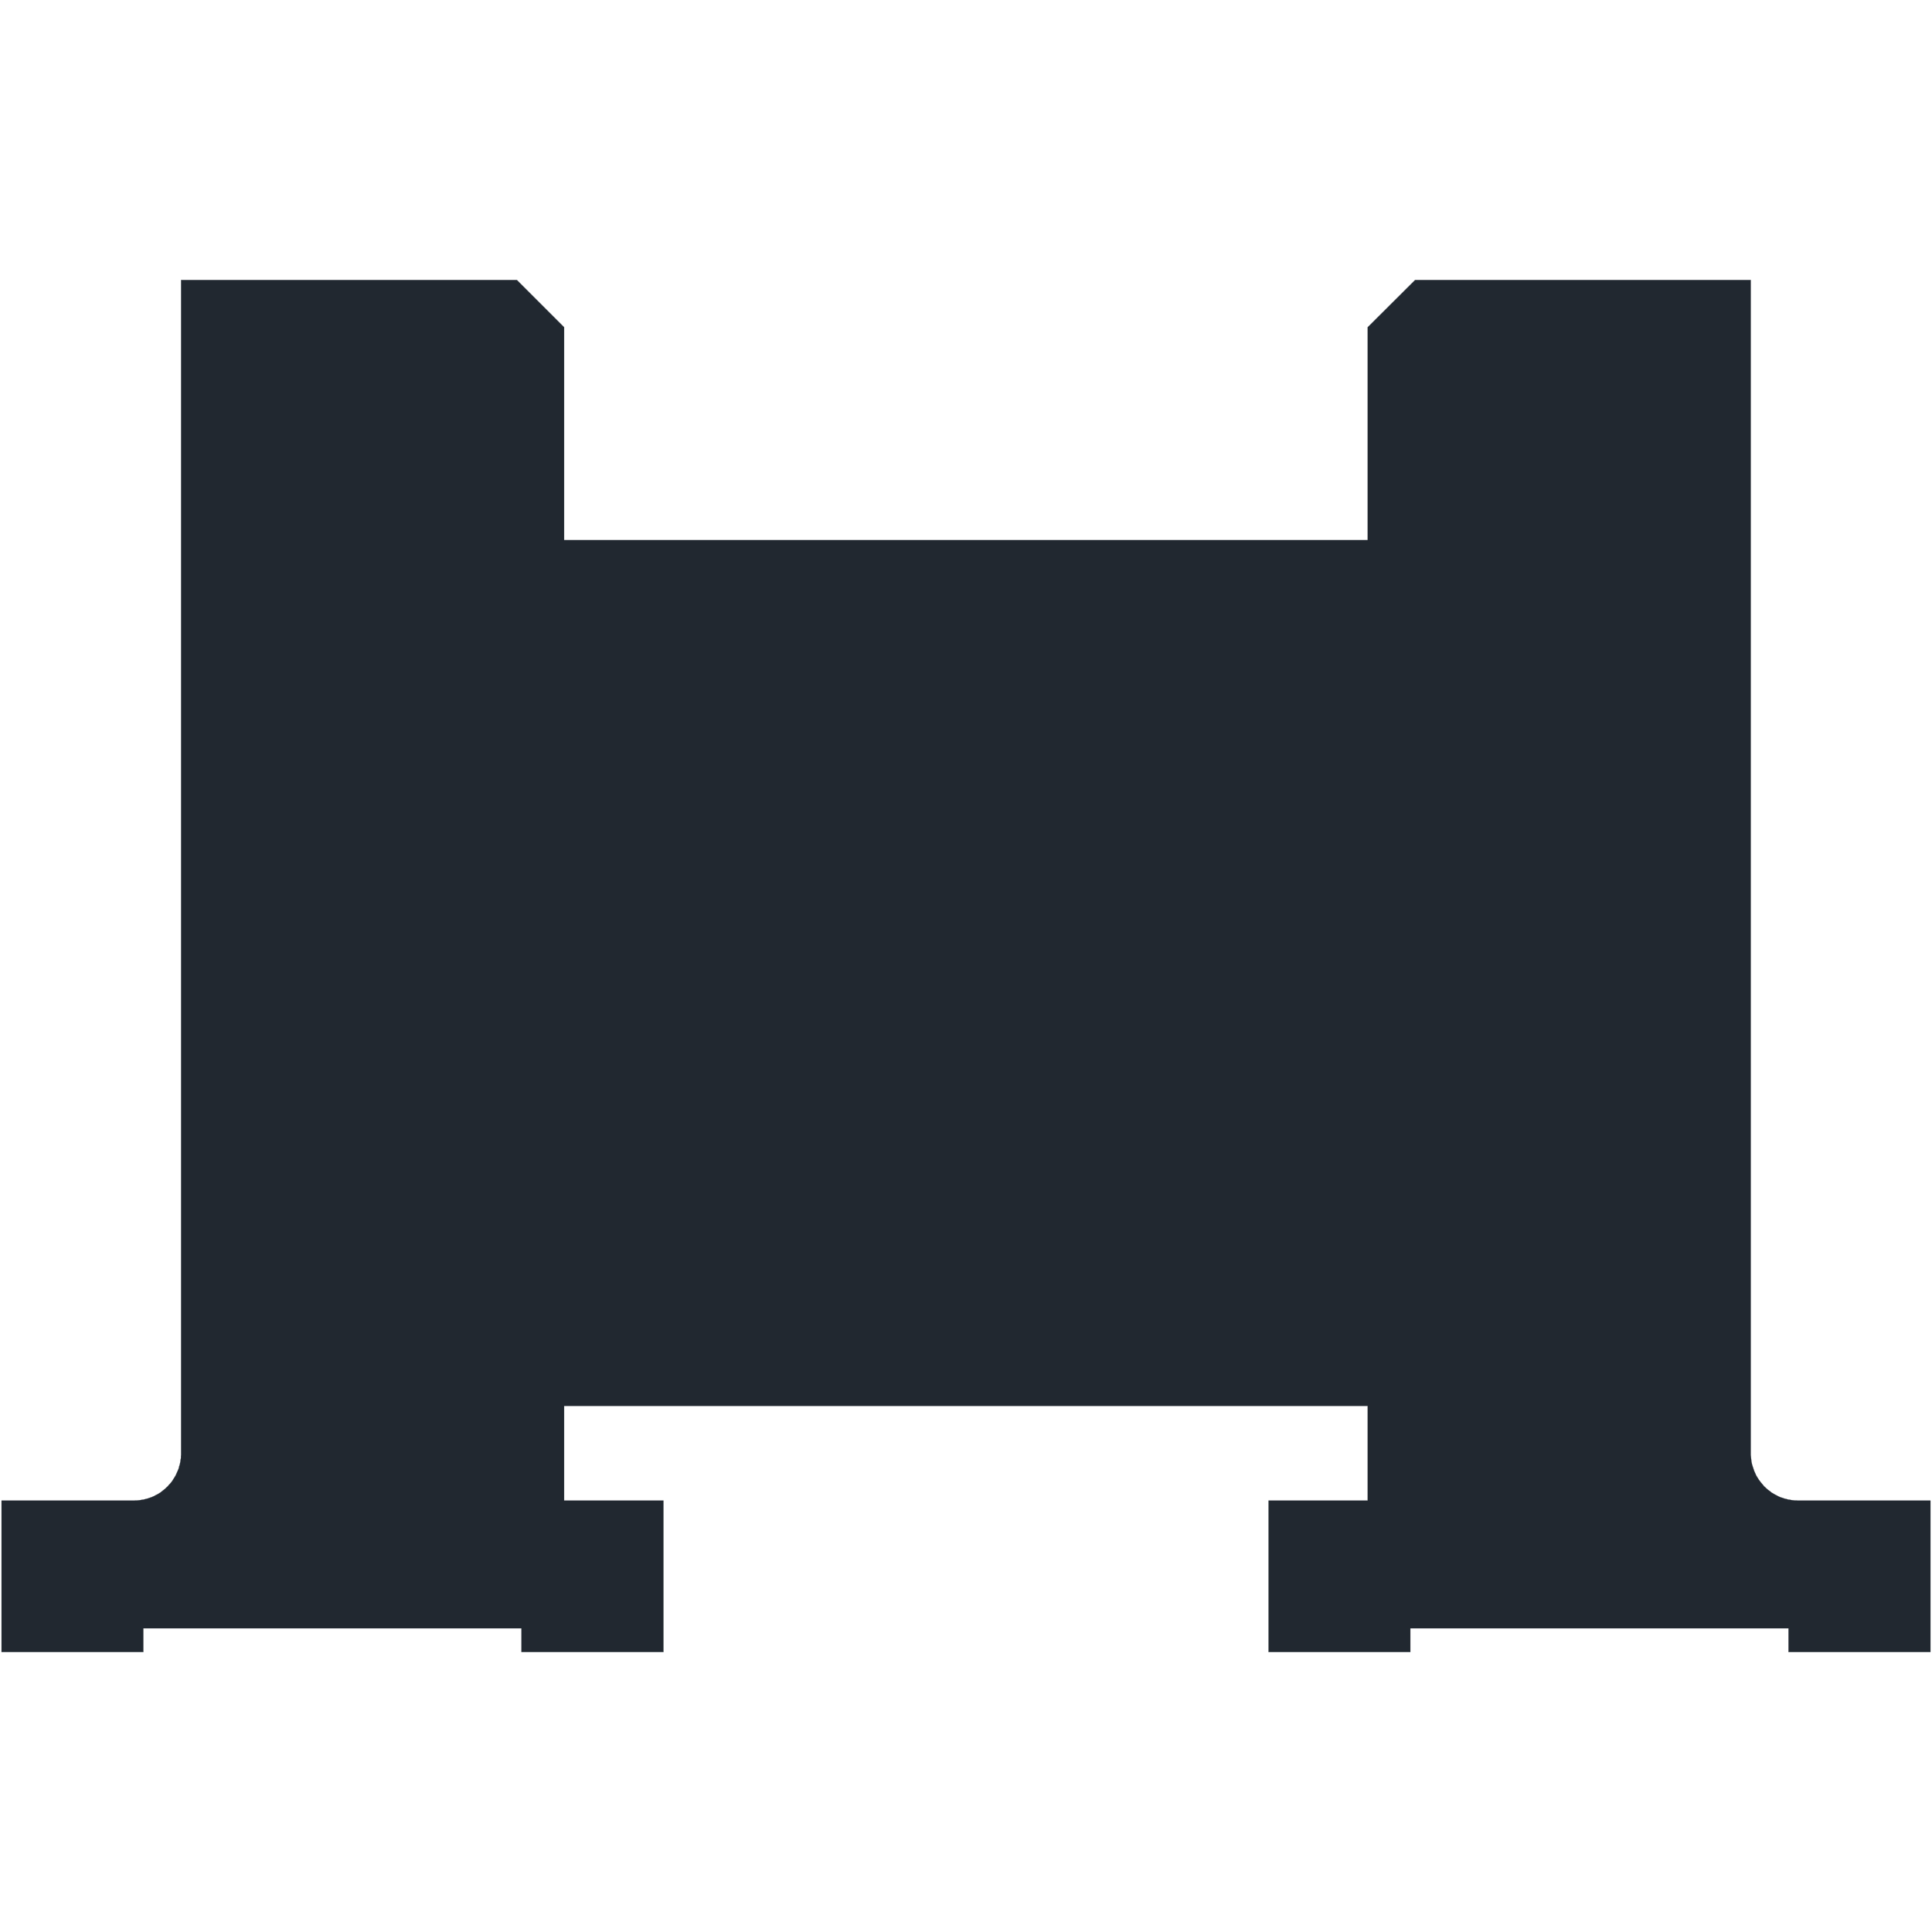 <?xml version="1.0" encoding="UTF-8" standalone="no"?>
<svg
   xmlns:dc="http://purl.org/dc/elements/1.1/"
   xmlns:cc="http://creativecommons.org/ns#"
   xmlns:rdf="http://www.w3.org/1999/02/22-rdf-syntax-ns#"
   xmlns:svg="http://www.w3.org/2000/svg"
   xmlns="http://www.w3.org/2000/svg"
   id="svg419"
   height="175mm"
   width="175mm"
   version="1.0">
  <defs
     id="defs3" />
  <path
     id="path417"
     d="M 599.356,95.856 H 484.473 l -16.235,16.176 v 72.882 H 193.12 V 112.032 L 176.944,95.856 H 62.003 v 401.647 0.588 l -0.059,0.529 v 0.588 l -0.118,0.588 -0.059,0.529 -0.118,0.588 -0.118,0.529 -0.176,0.529 -0.118,0.529 -0.176,0.529 -0.235,0.529 -0.235,0.529 -0.235,0.529 -0.235,0.529 -0.294,0.471 -0.294,0.471 -0.294,0.471 -0.294,0.471 -0.353,0.471 -0.353,0.412 -0.412,0.412 -0.353,0.471 -0.412,0.353 -0.412,0.412 -0.412,0.353 -0.471,0.353 -0.412,0.353 -0.471,0.353 -0.471,0.294 -0.471,0.294 -0.529,0.235 -0.471,0.294 -0.529,0.235 -0.529,0.235 -0.529,0.176 -0.529,0.176 -0.529,0.176 -0.529,0.118 -0.588,0.176 -0.529,0.059 -0.588,0.118 -0.529,0.059 -0.588,0.059 h -0.529 l -0.588,0.059 H 0.532 v 51.824 H 49.062 v -8.118 H 178.532 v 8.118 h 48.588 v -51.824 h -34 v -32.412 h 275.118 v 32.412 h -33.941 v 51.824 h 48.529 v -8.118 h 129.471 v 8.118 h 48.588 v -51.823 h -45.353 l -0.529,-0.059 h -0.588 l -0.529,-0.059 -0.588,-0.059 -0.529,-0.118 -0.588,-0.059 -0.529,-0.176 -0.588,-0.118 -0.529,-0.176 -0.529,-0.176 -0.529,-0.176 -0.529,-0.235 -0.471,-0.235 -0.529,-0.294 -0.471,-0.235 -0.471,-0.294 -0.529,-0.294 -0.412,-0.353 -0.471,-0.353 -0.471,-0.353 -0.412,-0.353 -0.412,-0.412 -0.412,-0.353 -0.353,-0.471 -0.353,-0.412 -0.353,-0.412 -0.353,-0.471 -0.353,-0.471 -0.294,-0.471 -0.294,-0.471 -0.294,-0.471 -0.235,-0.529 -0.235,-0.529 -0.235,-0.529 -0.176,-0.529 -0.176,-0.529 -0.176,-0.529 -0.176,-0.529 -0.118,-0.529 -0.118,-0.588 -0.059,-0.529 -0.059,-0.588 -0.059,-0.588 -0.059,-0.529 v -0.588 z"
     style="fill:#212830;fill-opacity:1;stroke:#212830;stroke-width:0.059px;stroke-linecap:round;stroke-linejoin:round;stroke-miterlimit:4;stroke-dasharray:none;stroke-opacity:1" />
</svg>
